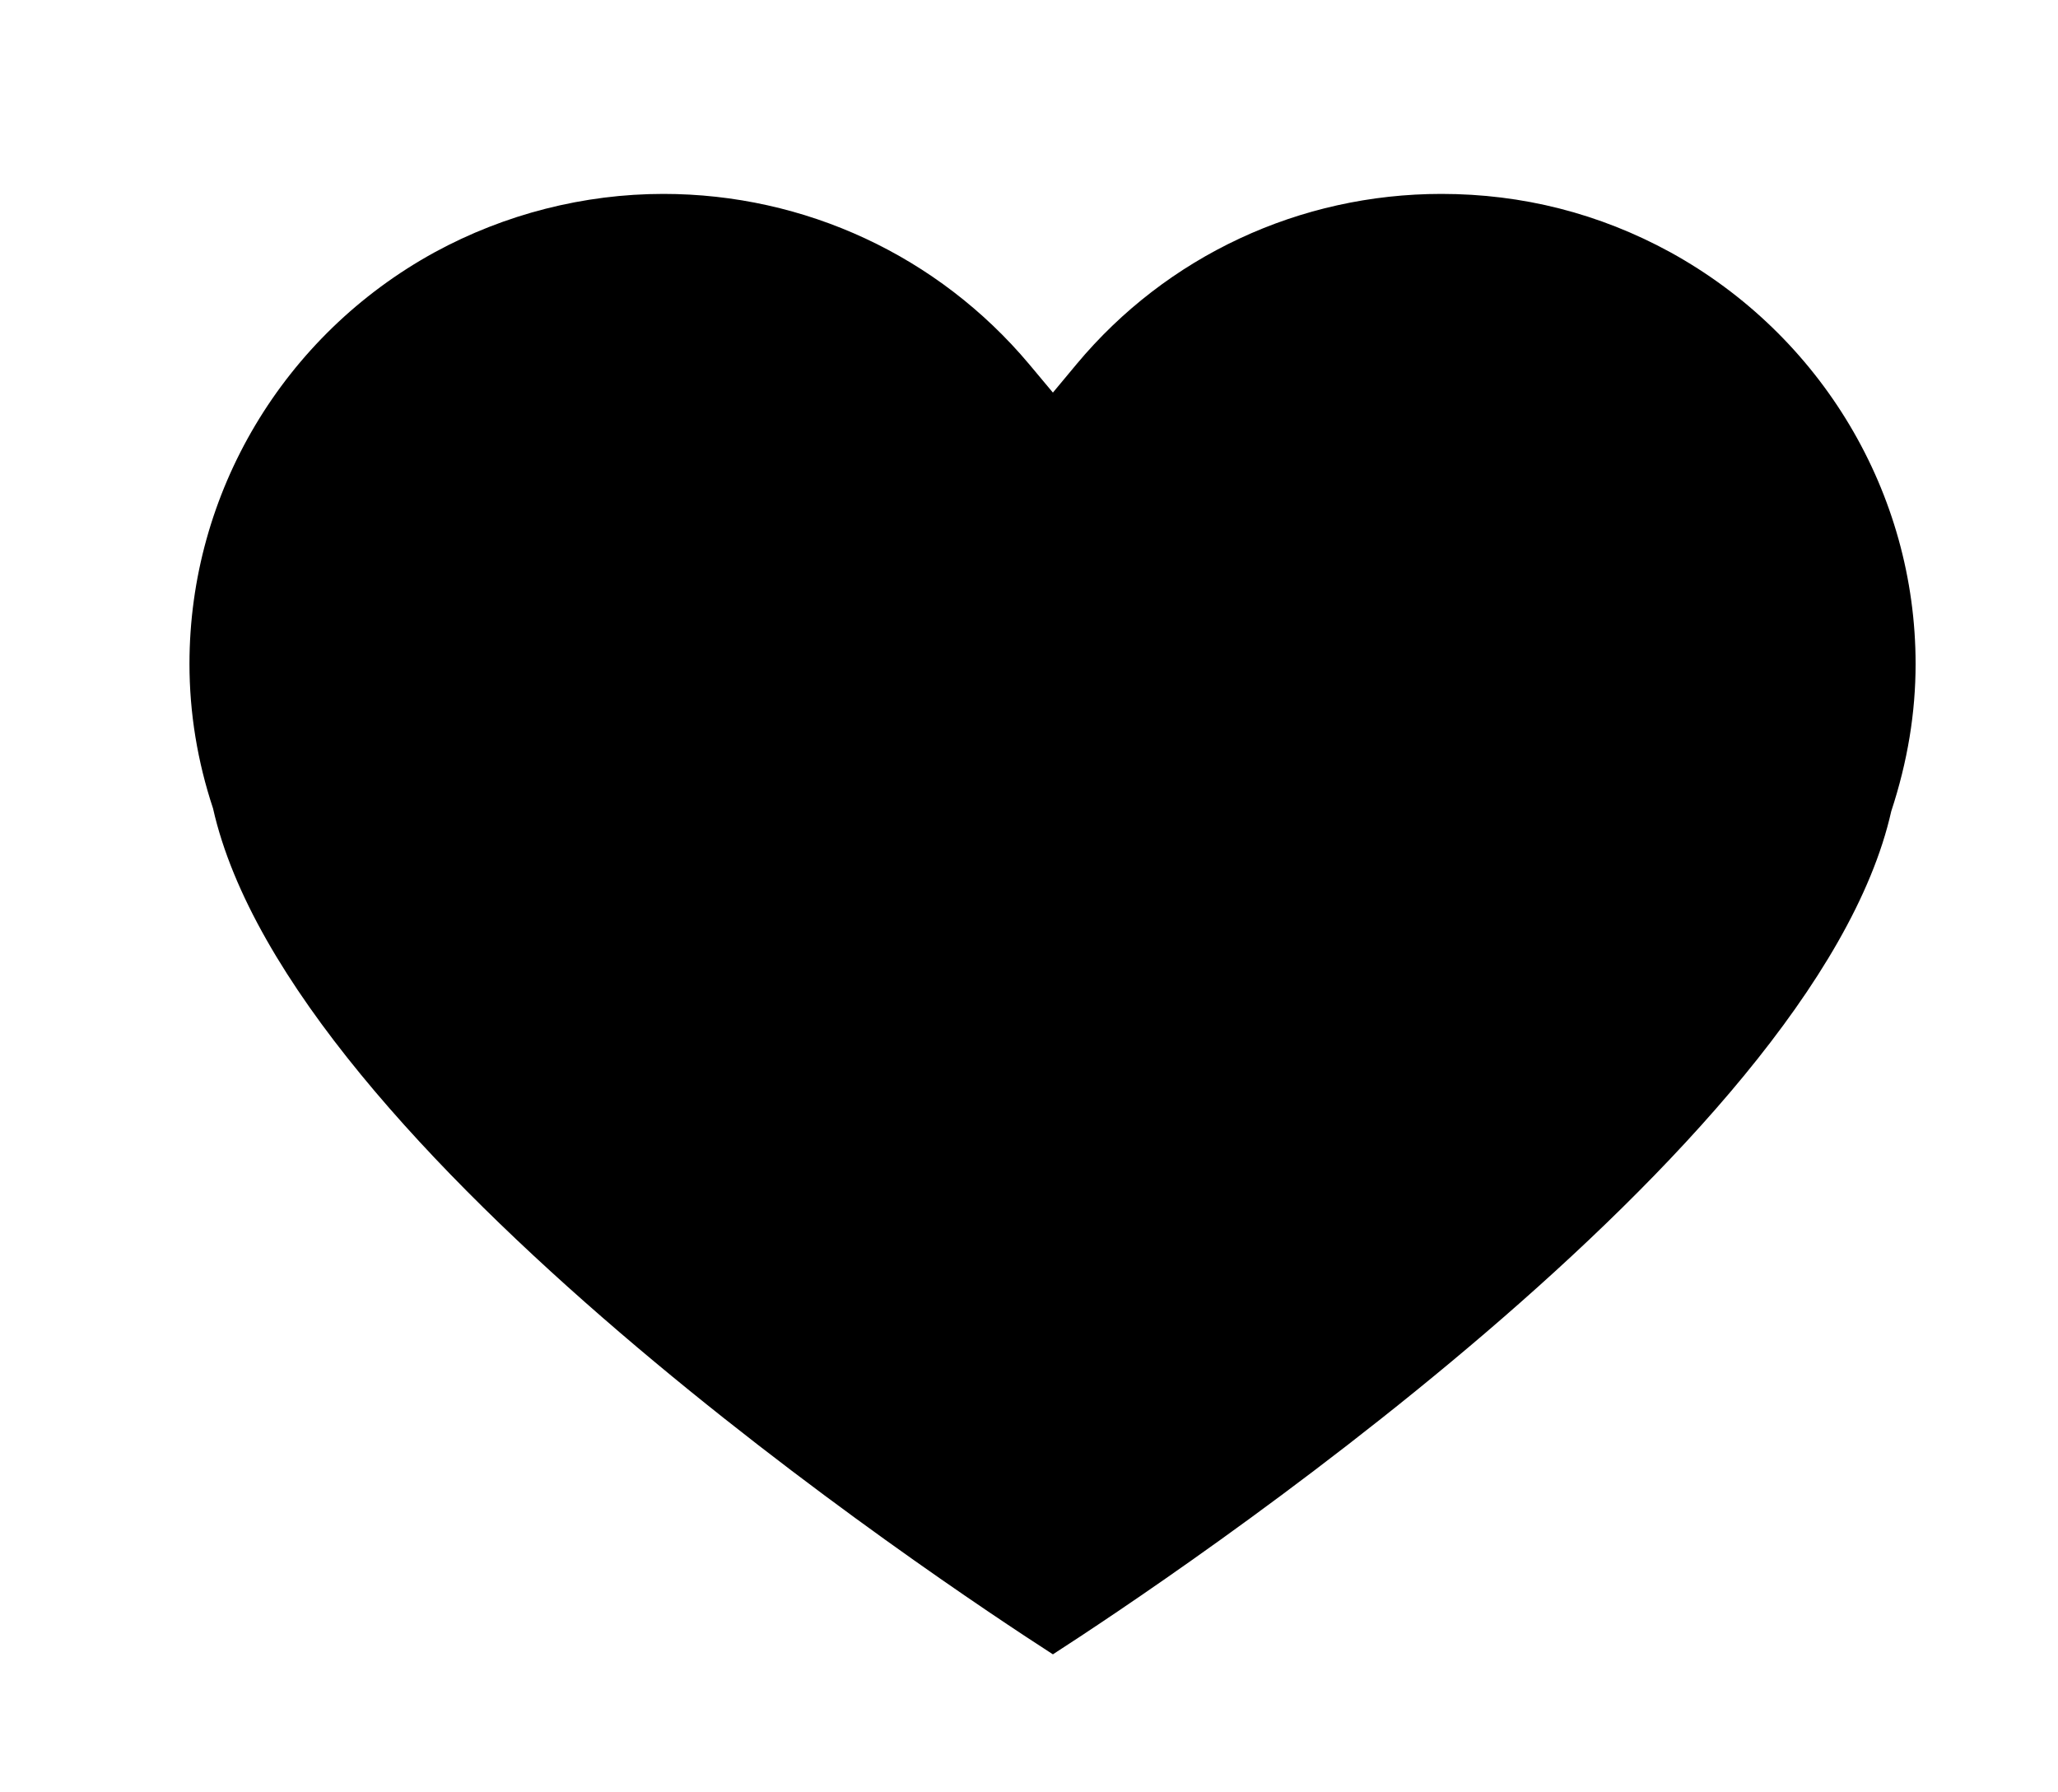 <svg width="31" height="27" viewBox="0 0 31 27" fill="none" xmlns="http://www.w3.org/2000/svg">
<g filter="url(#filter0_d_1_453)">
<path d="M28.855 8.001C28.855 8.738 28.735 9.47 28.488 10.222C27.34 15.327 17.551 21.83 15.86 22.921C14.167 21.829 4.365 15.324 3.209 10.178C2.974 9.47 2.854 8.738 2.854 8.001C2.854 5.425 4.27 3.049 6.548 1.8C7.604 1.225 8.796 0.921 9.992 0.921C12.126 0.921 14.133 1.856 15.502 3.486L15.86 3.914L16.218 3.484C17.577 1.855 19.579 0.921 21.712 0.921C22.933 0.921 24.092 1.216 25.159 1.799C27.439 3.053 28.855 5.43 28.855 8.001Z" fill="#E84335" style="fill:#E84335;fill:color(display-p3 0.91 0.263 0.208);fill-opacity:1;"/>
</g>
<defs>
<filter id="filter0_d_1_453" x="0.854" y="0.921" width="30" height="26" filterUnits="userSpaceOnUse" color-interpolation-filters="sRGB">
<feFlood flood-opacity="0" result="BackgroundImageFix"/>
<feColorMatrix in="SourceAlpha" type="matrix" values="0 0 0 0 0 0 0 0 0 0 0 0 0 0 0 0 0 0 127 0" result="hardAlpha"/>
<feOffset dy="2"/>
<feGaussianBlur stdDeviation="1"/>
<feComposite in2="hardAlpha" operator="out"/>
<feColorMatrix type="matrix" values="0 0 0 0 0 0 0 0 0 0 0 0 0 0 0 0 0 0 0.25 0"/>
<feBlend mode="normal" in2="BackgroundImageFix" result="effect1_dropShadow_1_453"/>
<feBlend mode="normal" in="SourceGraphic" in2="effect1_dropShadow_1_453" result="shape"/>
</filter>
</defs>
</svg>
